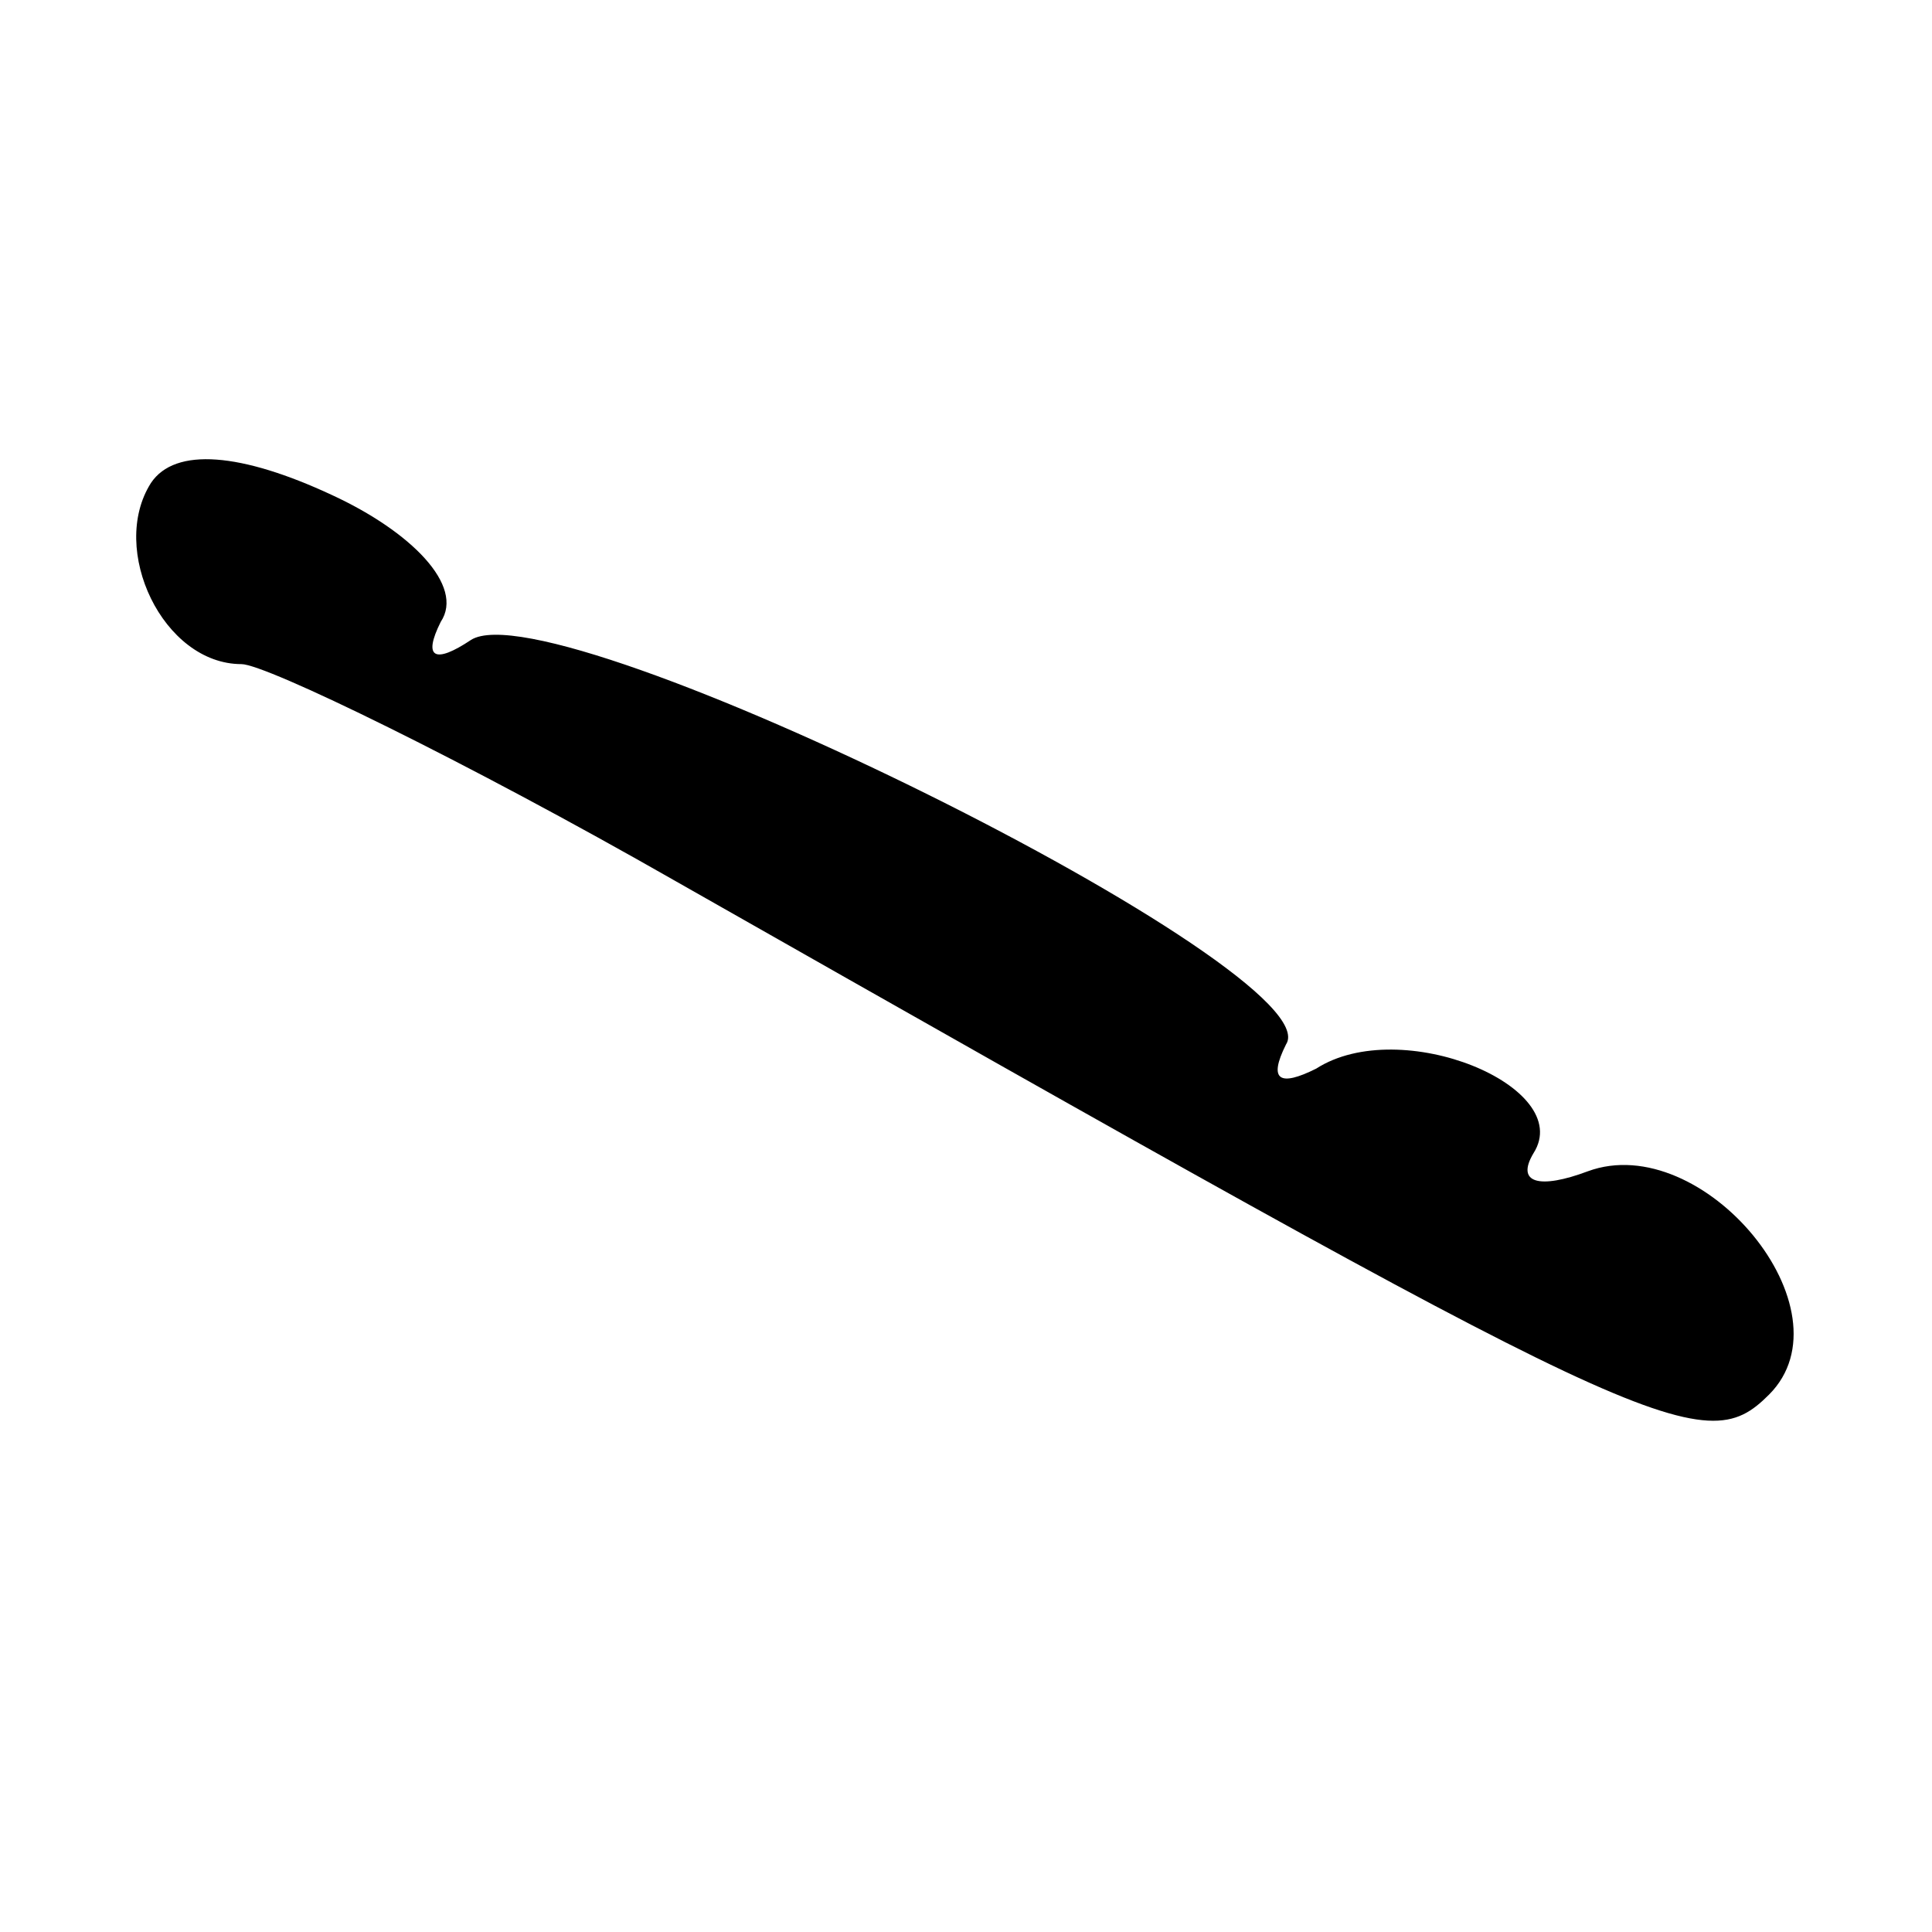 <?xml version="1.0" standalone="no"?>
<!DOCTYPE svg PUBLIC "-//W3C//DTD SVG 20010904//EN"
 "http://www.w3.org/TR/2001/REC-SVG-20010904/DTD/svg10.dtd">
<svg version="1.0" xmlns="http://www.w3.org/2000/svg"
 width="32pt" height="32pt" viewBox="0 0 32 32"
 preserveAspectRatio="xMidYMid meet">
<g transform="translate(0,32) scale(0.1,-0.1)"
fill="#000000" stroke="none">
<path fill="#000000" stroke="none" d="M25 240 c-7 -11 2 -30 15 -30 4 0 37
-16 72 -36 162 -92 170 -96 181 -85 14 14 -11 44 -30 37 -8 -3 -12 -2 -9 3 7
11 -22 23 -36 14 -6 -3 -8 -2 -5 4 8 12 -121 76 -135 67 -6 -4 -8 -3 -5 3 4 6
-5 15 -18 21 -15 7 -26 8 -30 2z"/>
</g>
</svg>
